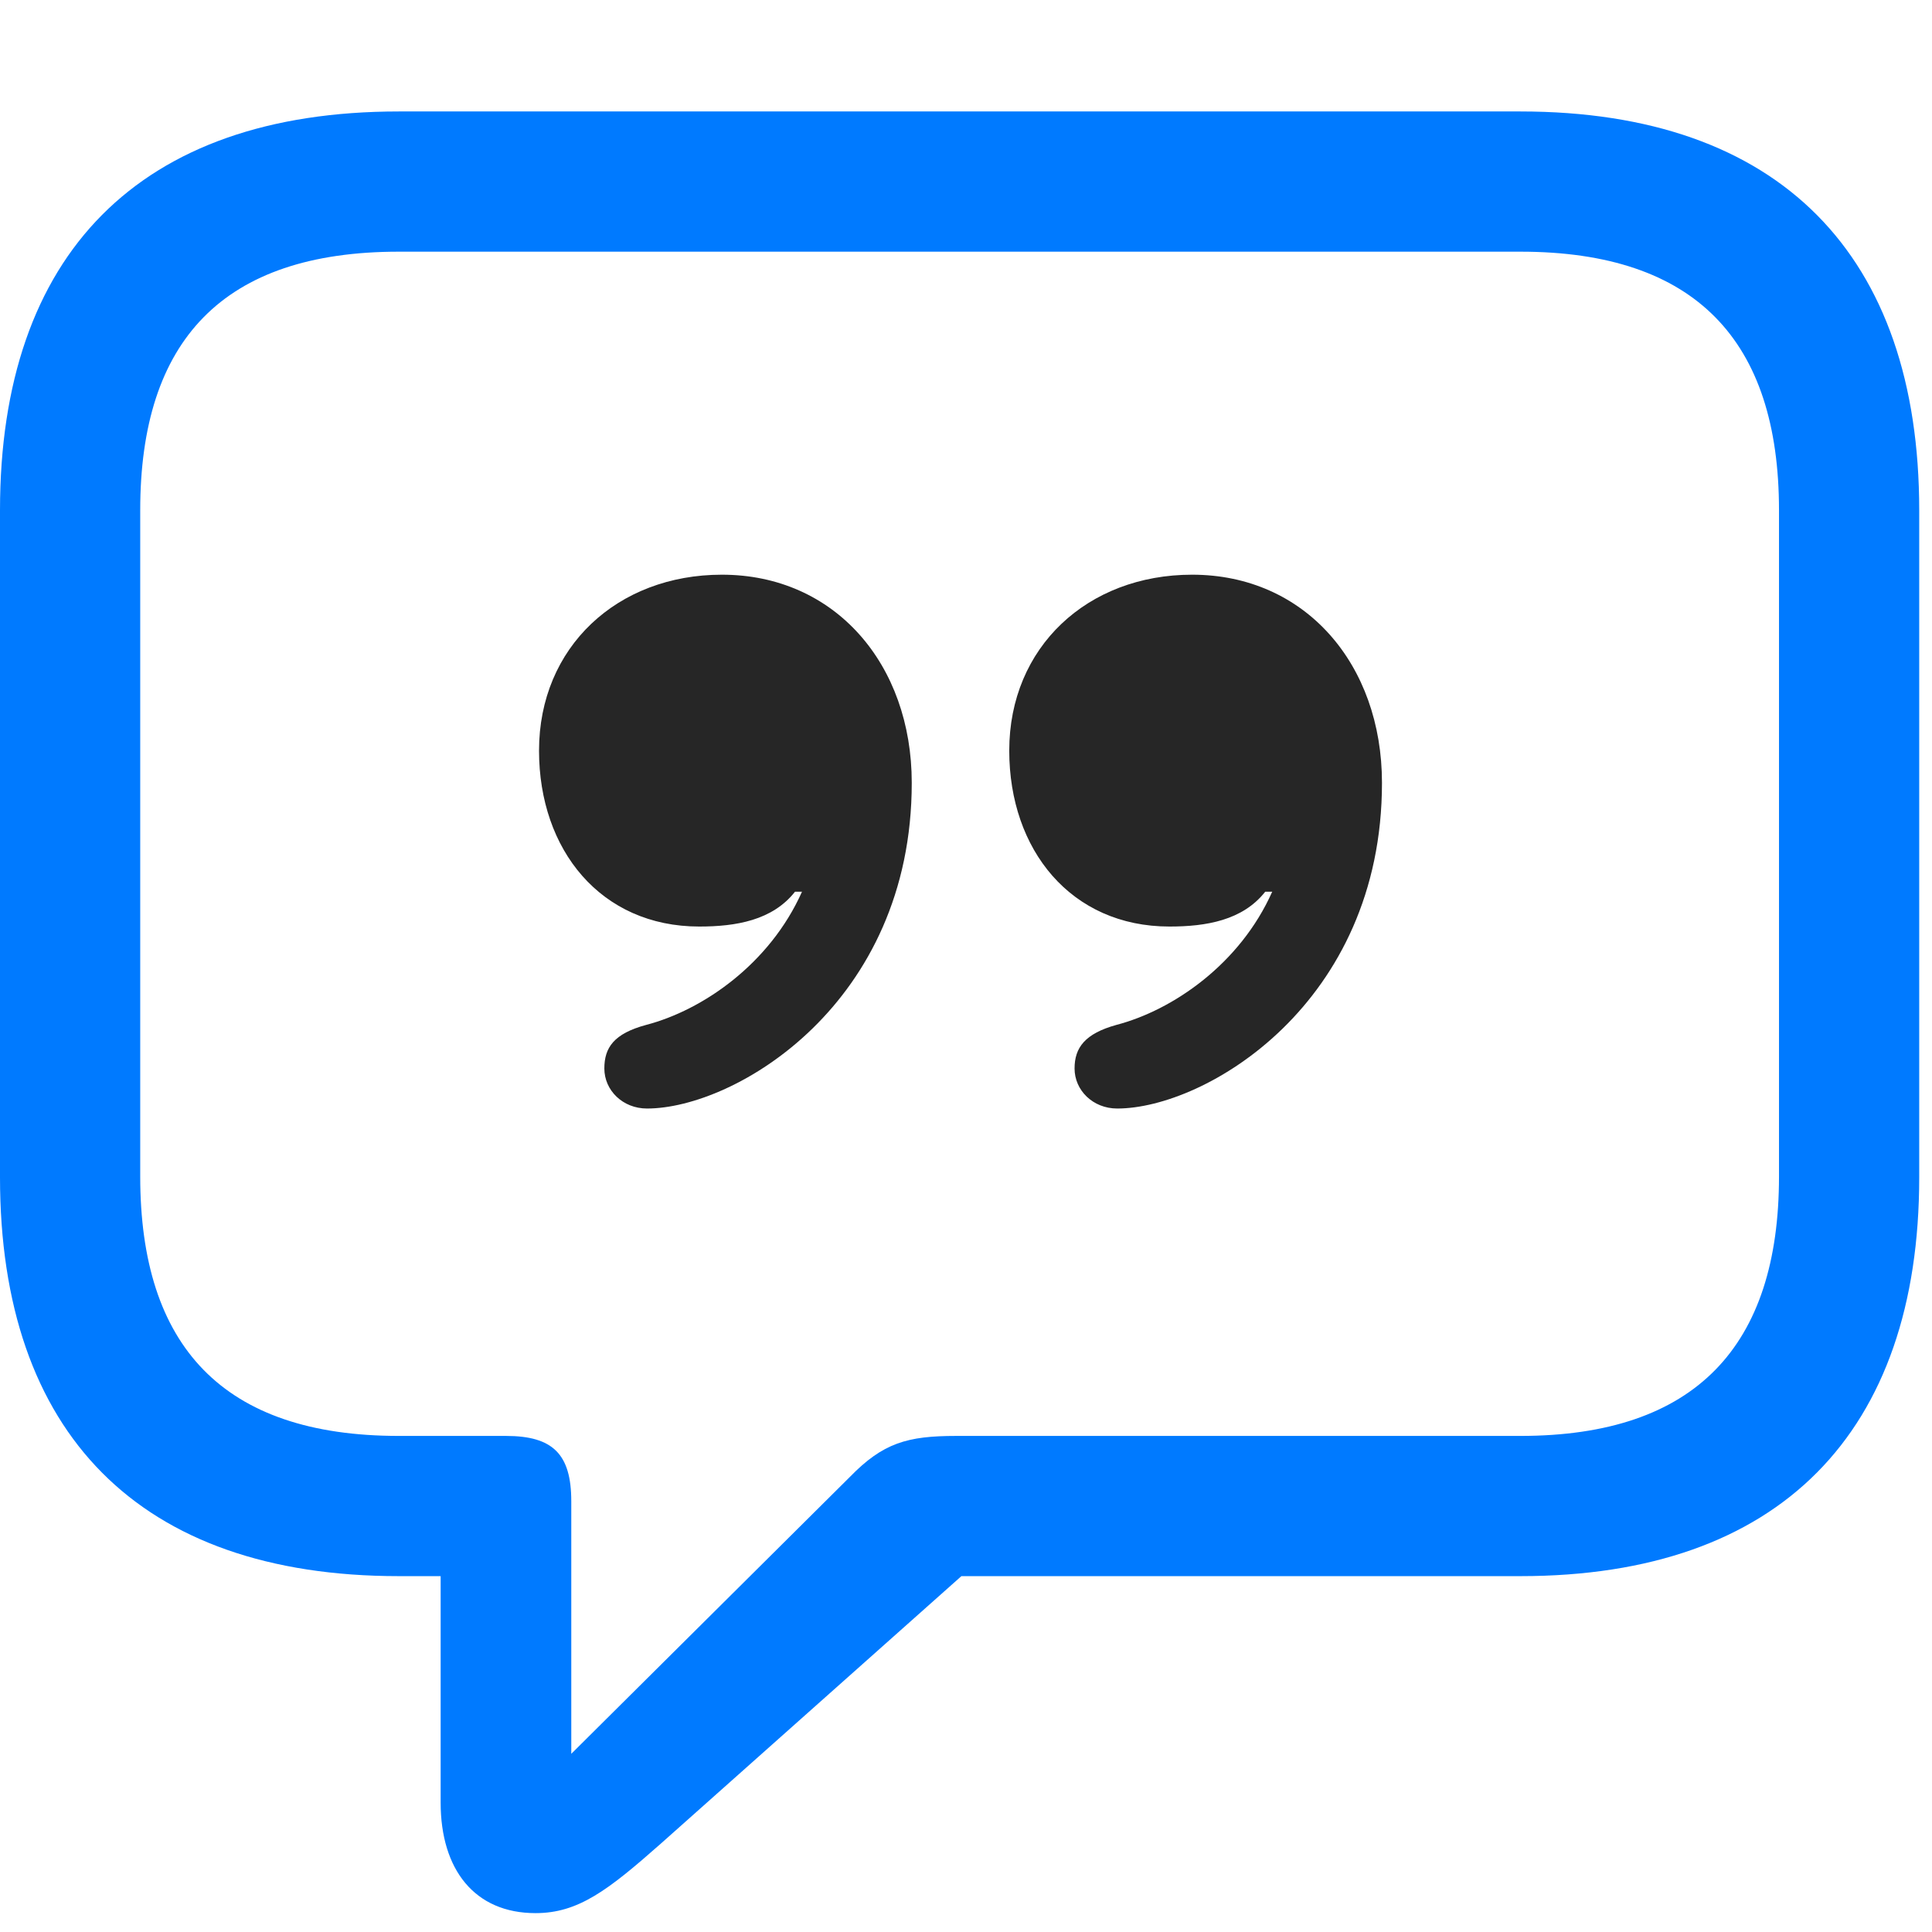 <svg width="26" height="26" viewBox="0 0 26 26" fill="none" xmlns="http://www.w3.org/2000/svg">
<path d="M7.207 25.746C7.781 25.746 8.18 25.441 8.895 24.809L12.938 21.211H20.461C23.953 21.211 25.828 19.277 25.828 15.844V6.867C25.828 3.434 23.953 1.5 20.461 1.5H5.367C1.875 1.5 0 3.422 0 6.867V15.844C0 19.289 1.875 21.211 5.367 21.211H5.93V24.258C5.93 25.16 6.387 25.746 7.207 25.746ZM7.688 23.602V20.203C7.688 19.57 7.441 19.324 6.809 19.324H5.367C3 19.324 1.887 18.117 1.887 15.832V6.867C1.887 4.582 3 3.387 5.367 3.387H20.461C22.816 3.387 23.941 4.582 23.941 6.867V15.832C23.941 18.117 22.816 19.324 20.461 19.324H12.867C12.211 19.324 11.883 19.418 11.438 19.875L7.688 23.602Z" fill="#007AFF"/>
<path d="M7.254 10.102C7.254 11.438 8.086 12.469 9.41 12.469C9.902 12.469 10.395 12.387 10.699 12H10.793C10.359 12.973 9.457 13.594 8.695 13.793C8.262 13.91 8.133 14.098 8.133 14.379C8.133 14.672 8.379 14.918 8.707 14.918C9.891 14.918 12.27 13.512 12.27 10.535C12.27 8.941 11.238 7.734 9.715 7.734C8.309 7.734 7.254 8.707 7.254 10.102ZM13.582 10.102C13.582 11.438 14.414 12.469 15.738 12.469C16.23 12.469 16.723 12.387 17.027 12H17.121C16.688 12.973 15.785 13.594 15.023 13.793C14.602 13.91 14.461 14.098 14.461 14.379C14.461 14.672 14.707 14.918 15.035 14.918C16.219 14.918 18.598 13.512 18.598 10.535C18.598 8.941 17.566 7.734 16.043 7.734C14.637 7.734 13.582 8.707 13.582 10.102Z" fill="black" fill-opacity="0.85"/>
</svg>
